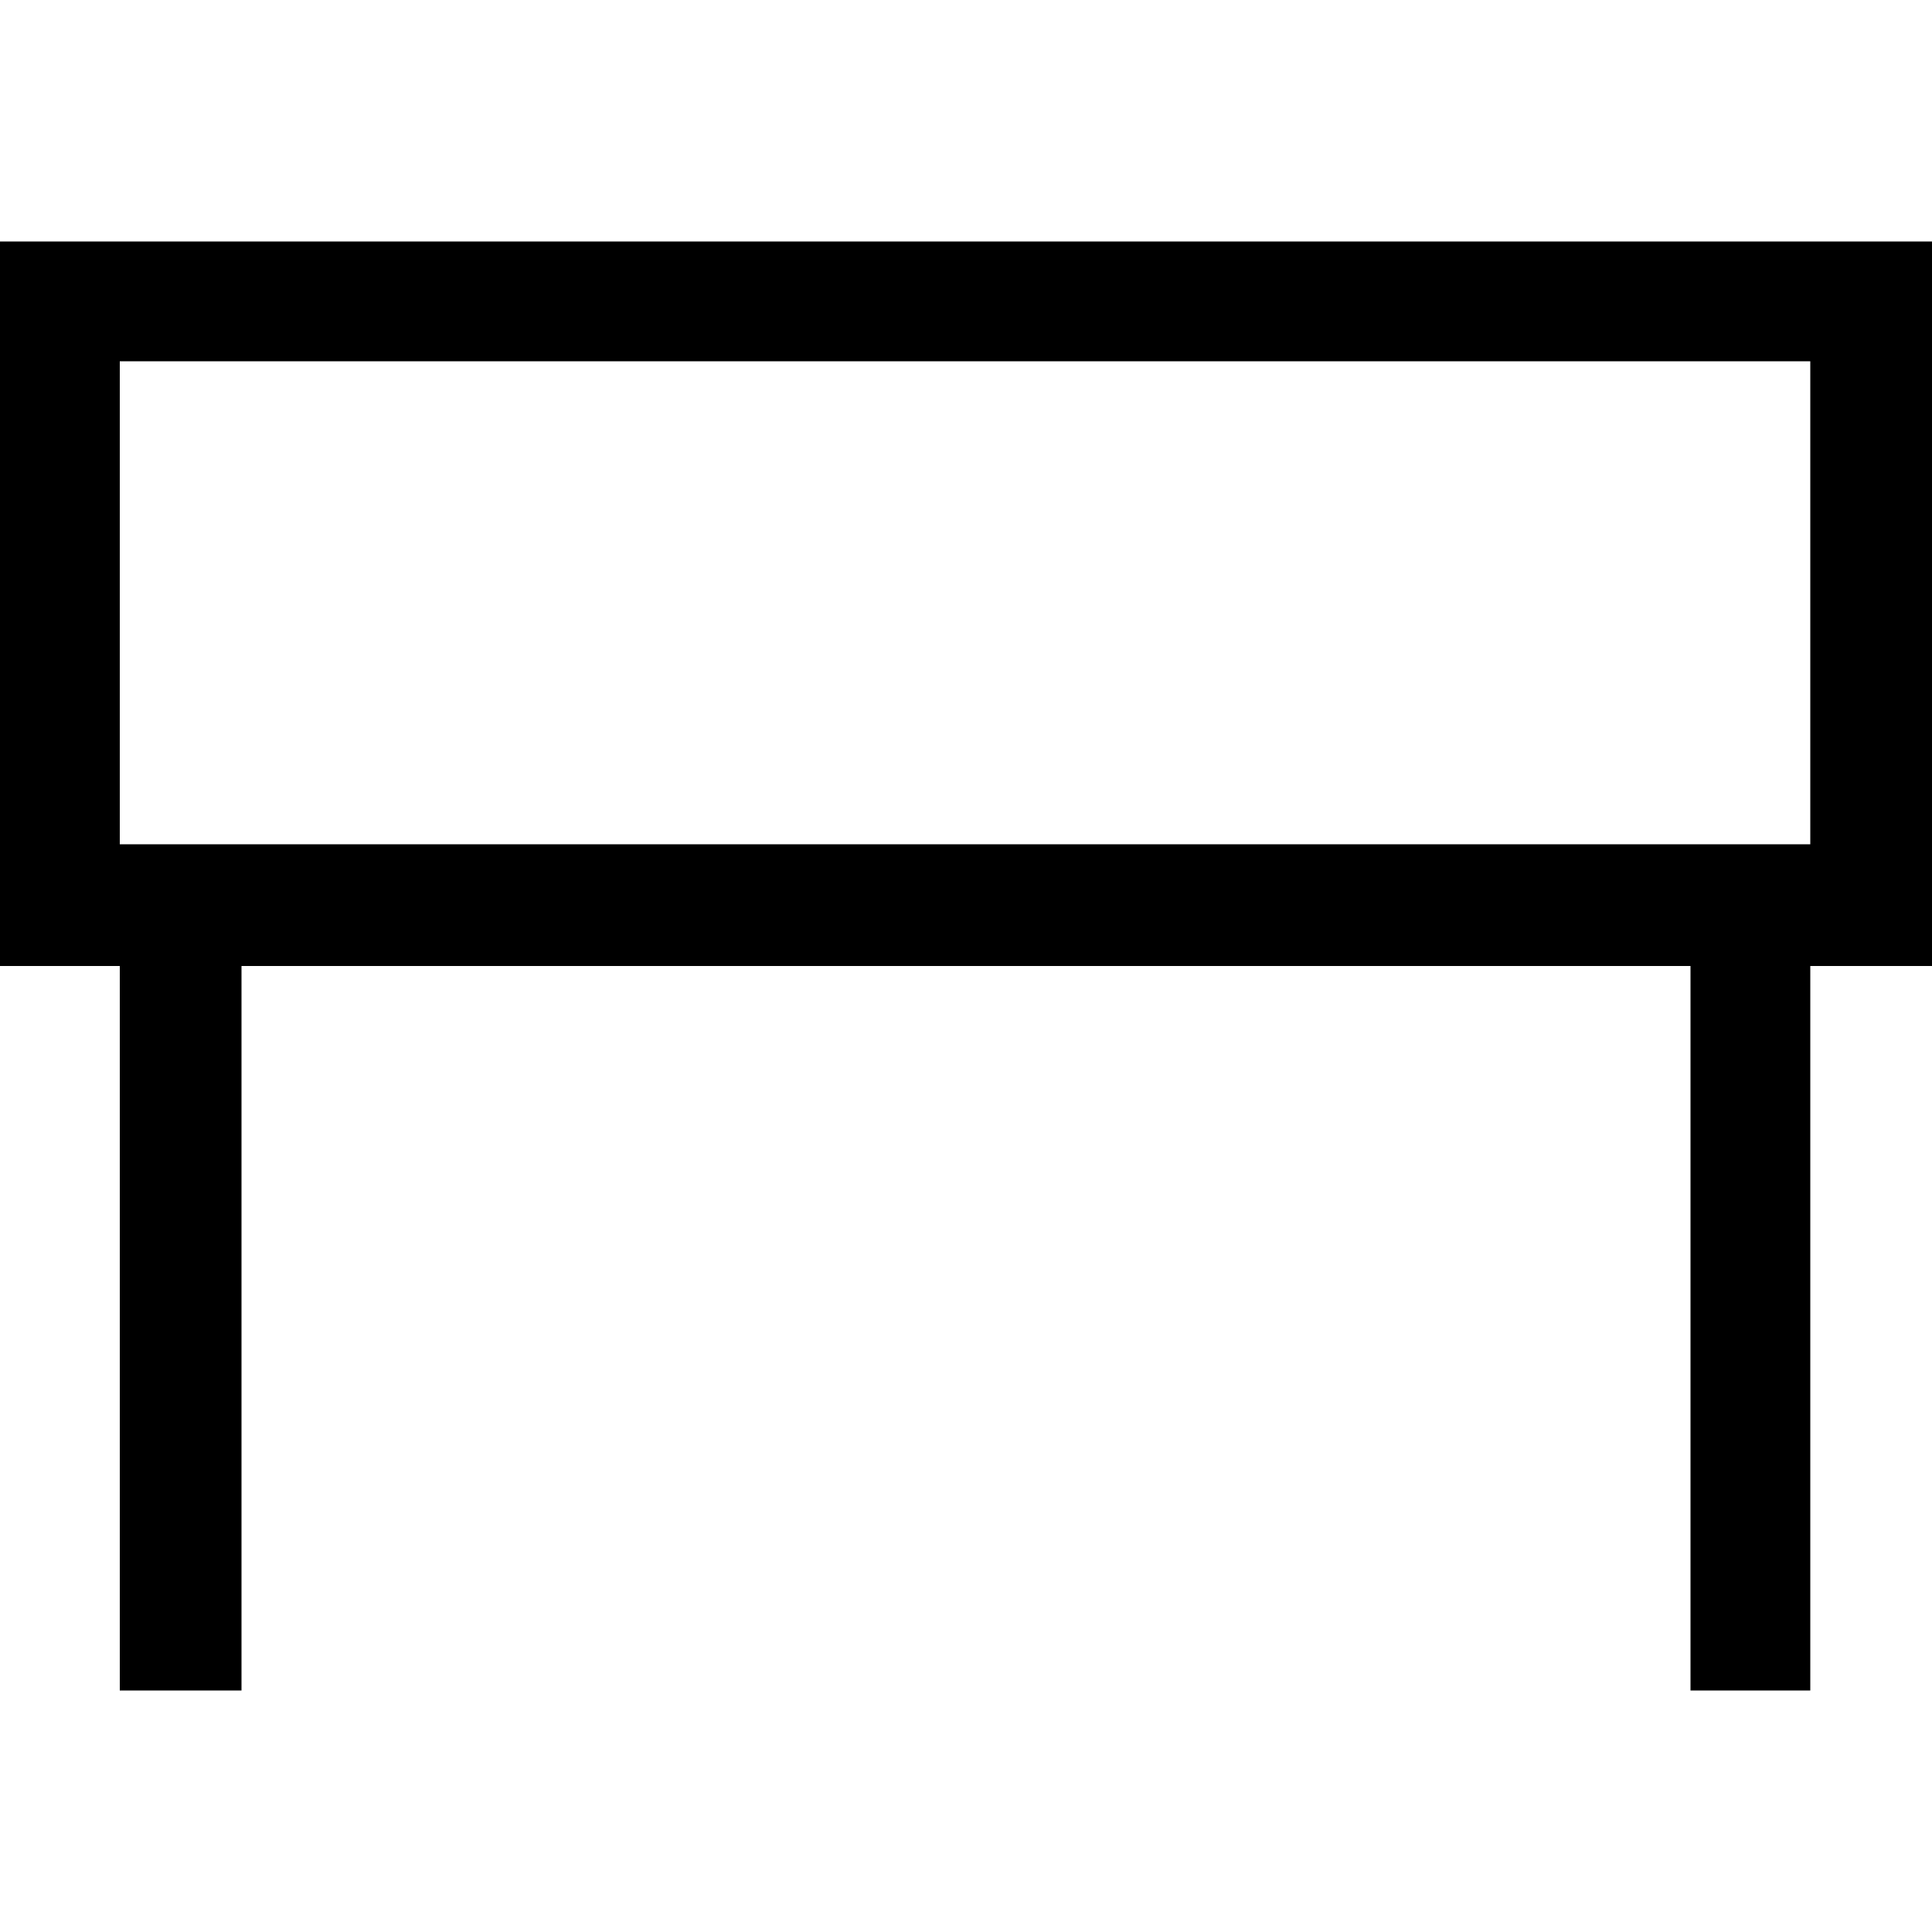 <?xml version="1.0" encoding="utf-8"?>
<!-- Generated by IcoMoon.io -->
<!DOCTYPE svg PUBLIC "-//W3C//DTD SVG 1.1//EN" "http://www.w3.org/Graphics/SVG/1.1/DTD/svg11.dtd">
<svg version="1.1" xmlns="http://www.w3.org/2000/svg" xmlns:xlink="http://www.w3.org/1999/xlink" width="100" height="100" viewBox="0 0 100 100">
<path d="M0 12.5v37.5h6.2v37.5h6.3v-37.5h75v37.5h6.2v-37.5h6.3v-37.5h-100zM93.7 43.7h-87.5v-25h87.5v25z"></path>
</svg>
